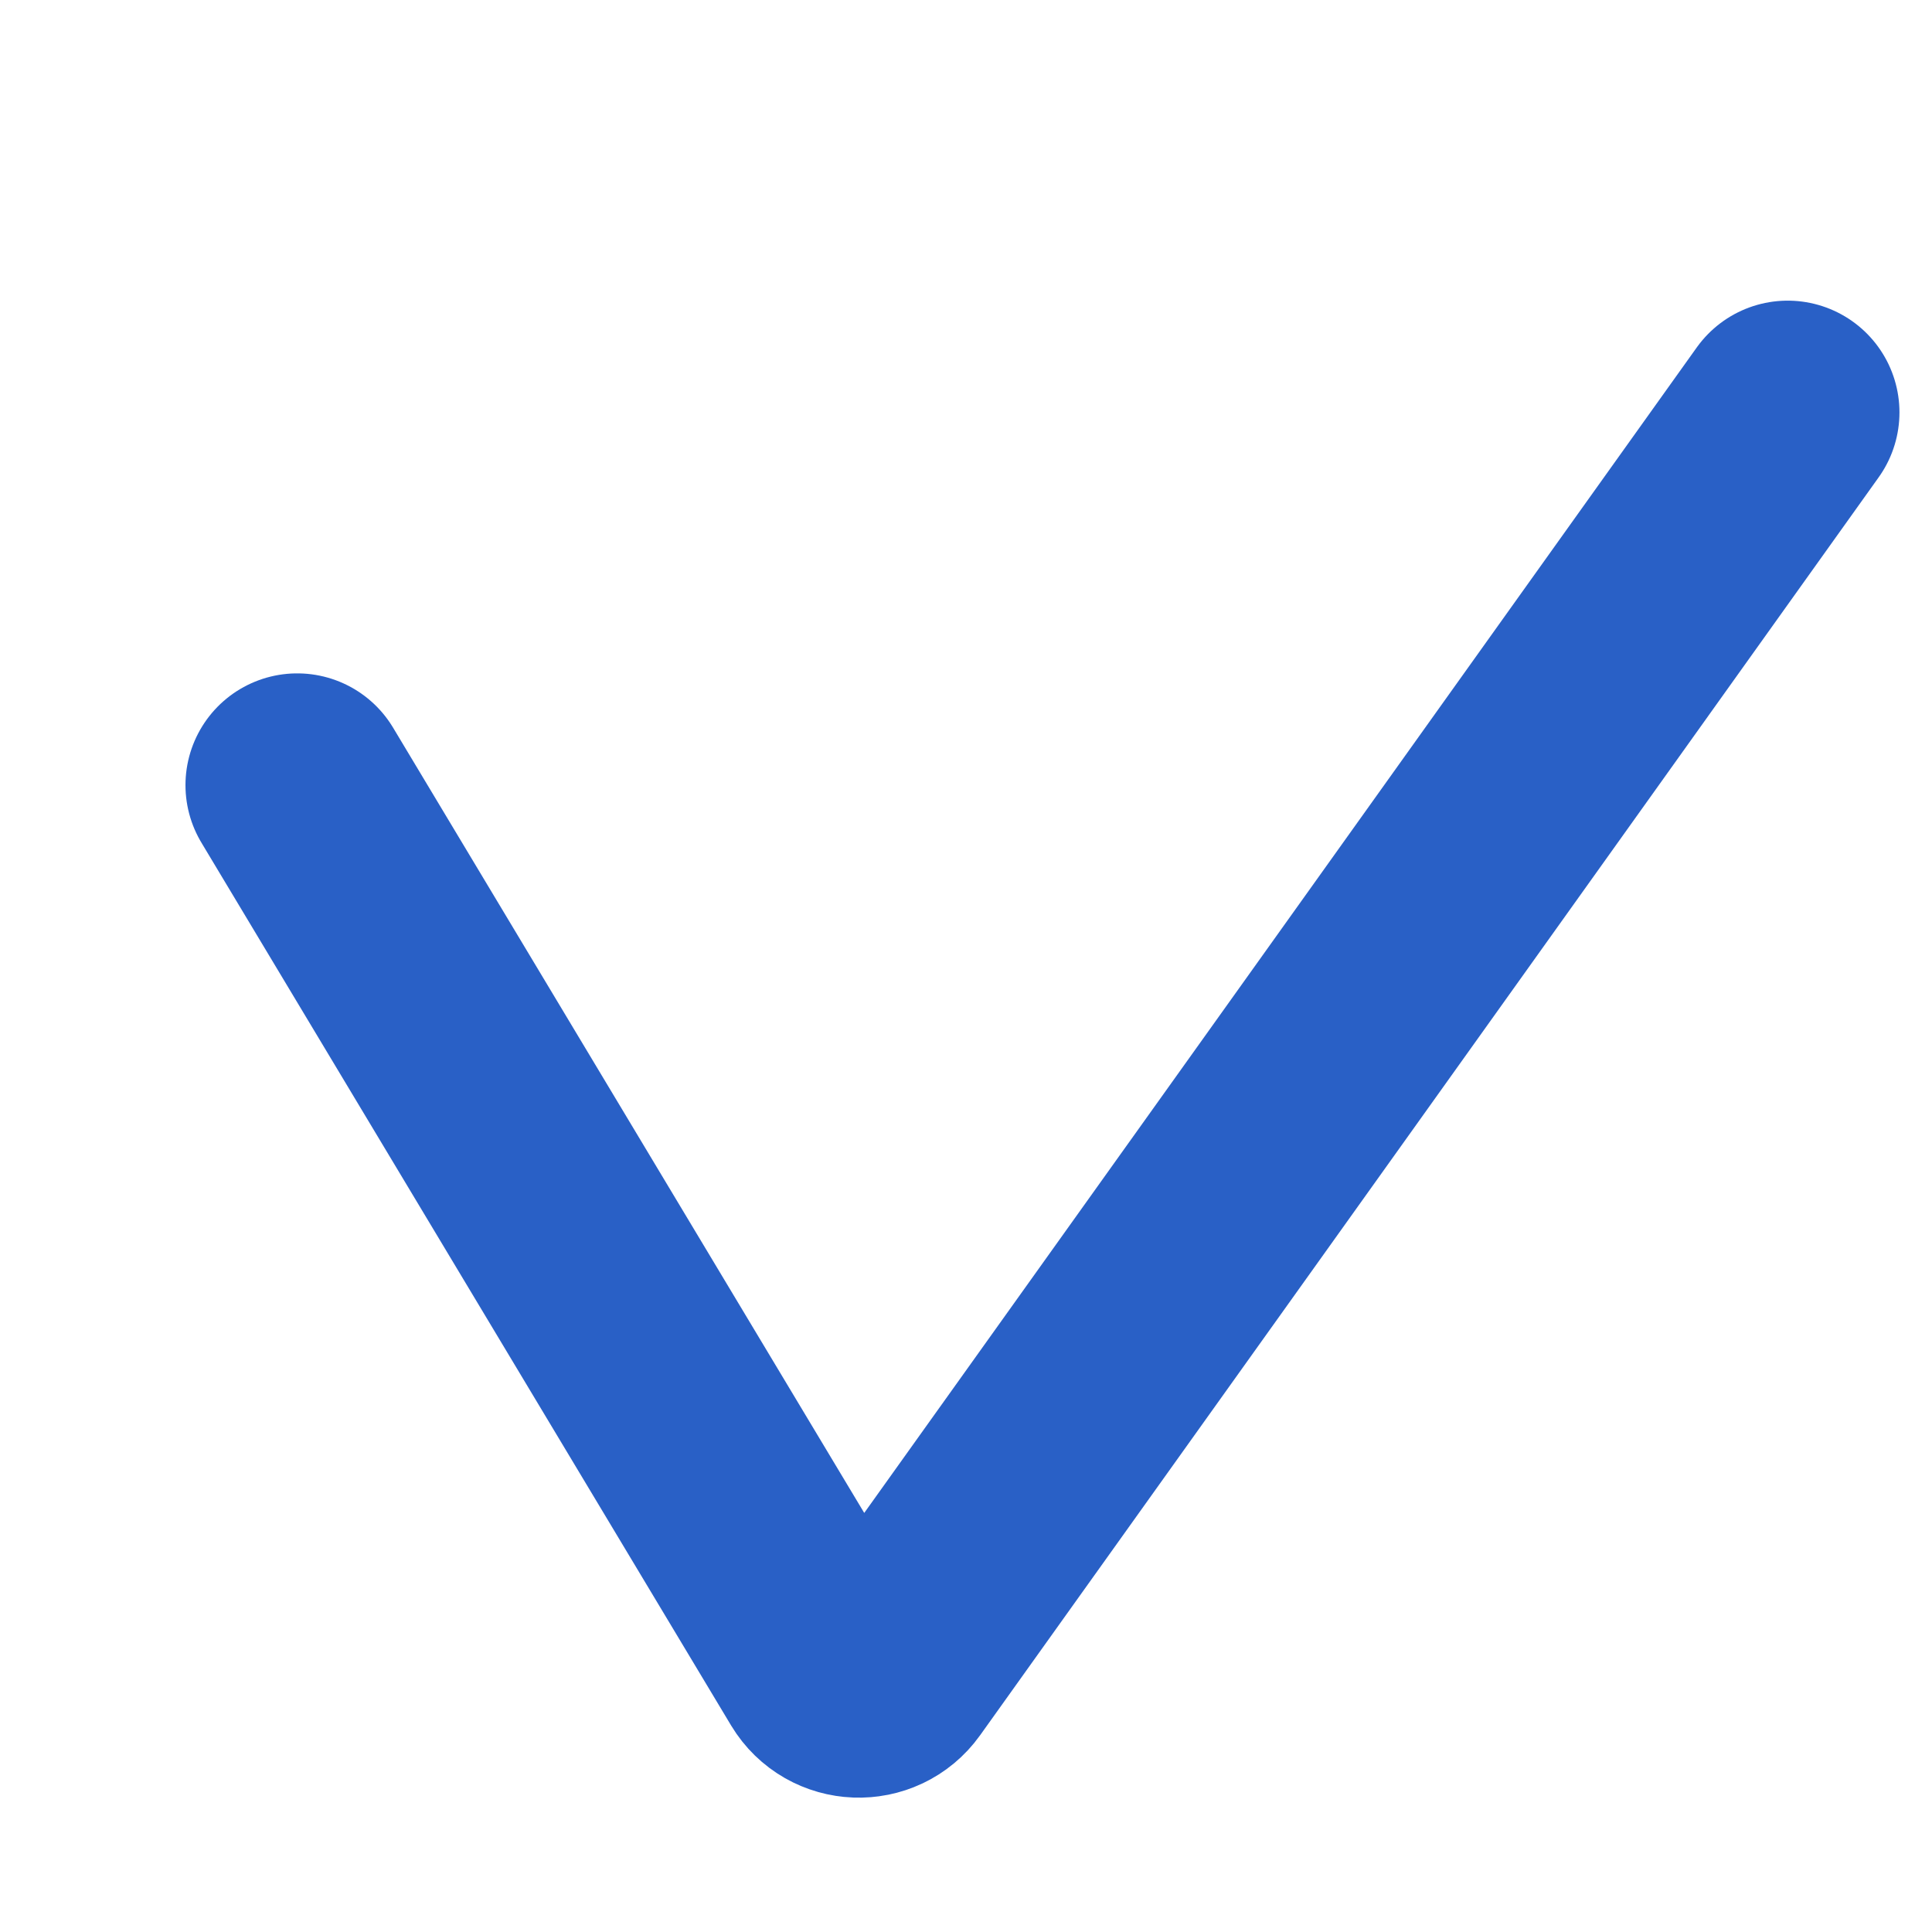 <svg width="13" height="13" viewBox="0 0 13 13" fill="none" xmlns="http://www.w3.org/2000/svg">
<g clip-path="url(#clip0_1942_3121)">
<path d="M2 5.283L5.564 11.223C5.657 11.377 5.878 11.386 5.983 11.239L8.895 7.163L12.029 2.775" stroke="#2960C6" stroke-width="1.504" stroke-linecap="round"/>
</g>
<defs>
<clipPath id="clip0_1942_3121">
<rect width="13" height="12" fill="white" transform="translate(0 0.775)"/>
</clipPath>
</defs>
</svg>
